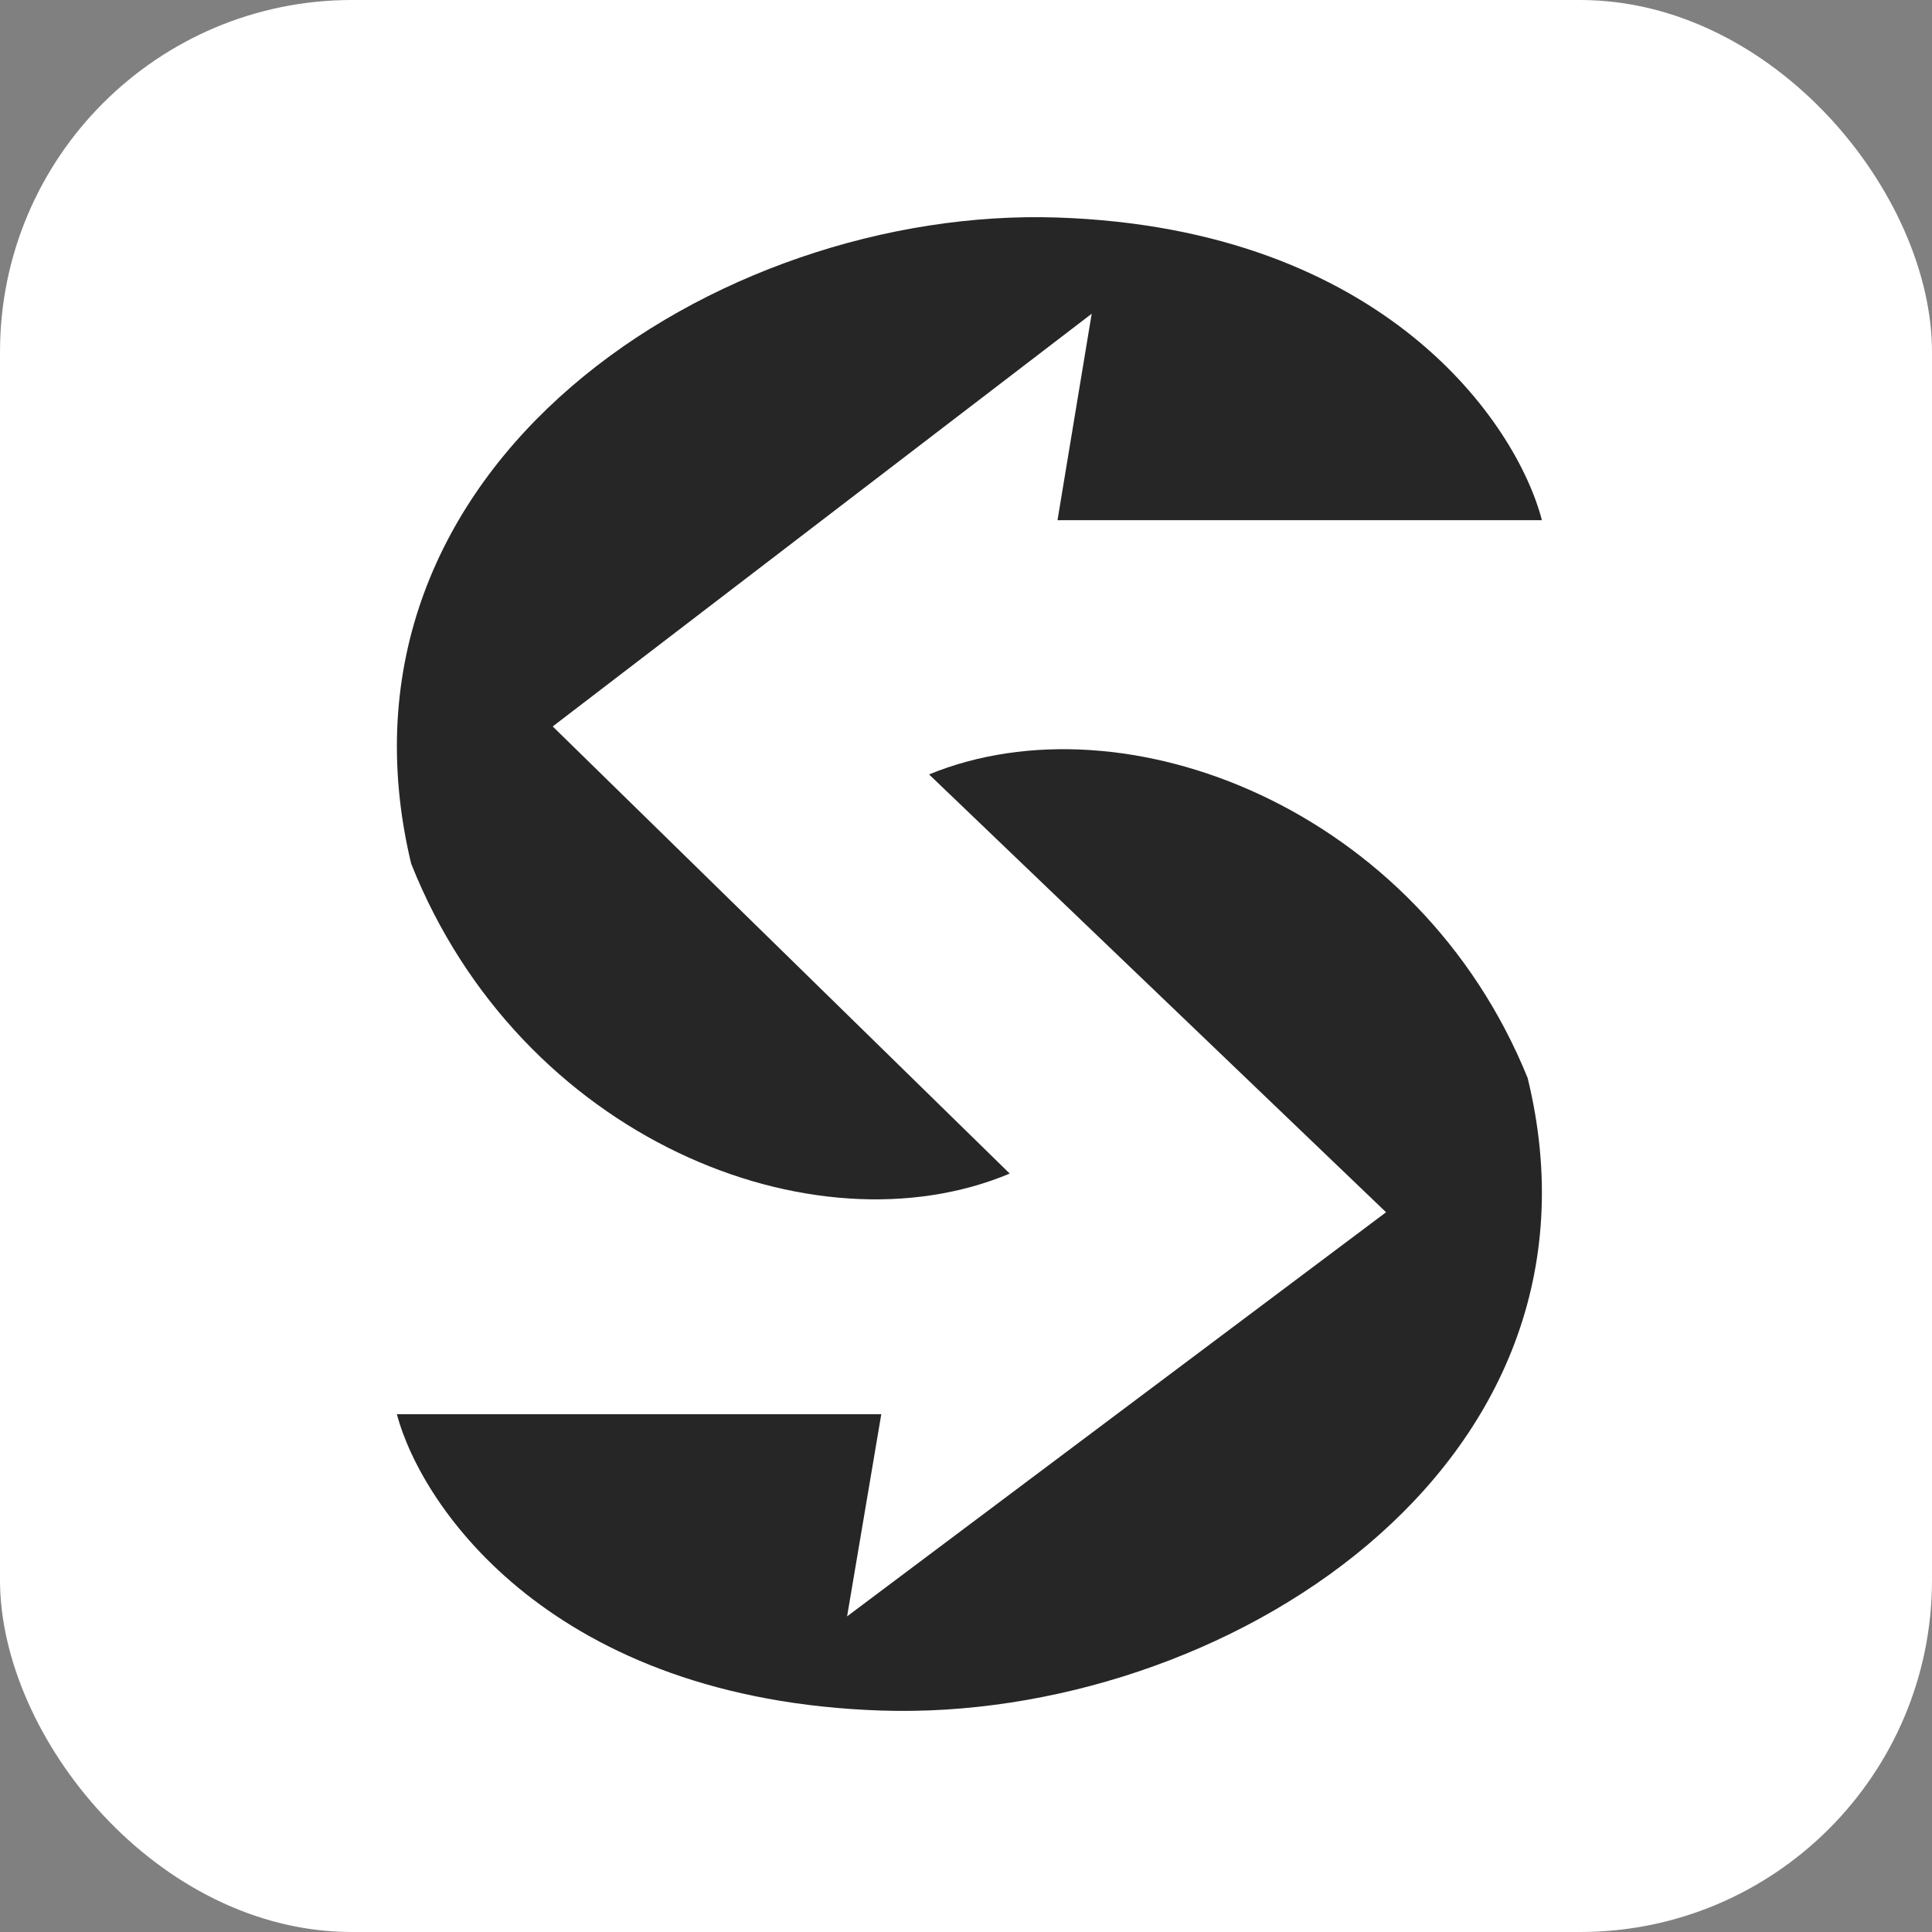 <svg xmlns="http://www.w3.org/2000/svg" width="258" height="258" viewBox="0 0 258 258" fill="none">
<rect x="0" y="0" width="258" height="258" fill="#808080" stroke="none"/>
<rect width="258" height="258" rx="47" fill="white"/>
<path d="M205.906 69.464H141.22L145.784 41.898L73.809 97.01L134.84 156.721C108.693 167.688 69.478 152.062 54.903 115.32C42.16 62.035 95.938 27.522 141.22 29.049C184.951 30.523 202.566 56.605 205.906 69.464Z" fill="#262626"/>
<path d="M53 188.856H117.687L113.122 215.848L185.097 161.884L124.067 103.417C150.213 92.678 189.428 107.979 204.003 143.955C216.747 196.13 162.968 229.925 117.687 228.429C73.955 226.985 56.341 201.447 53 188.856Z" fill="#262626"/>
</svg>